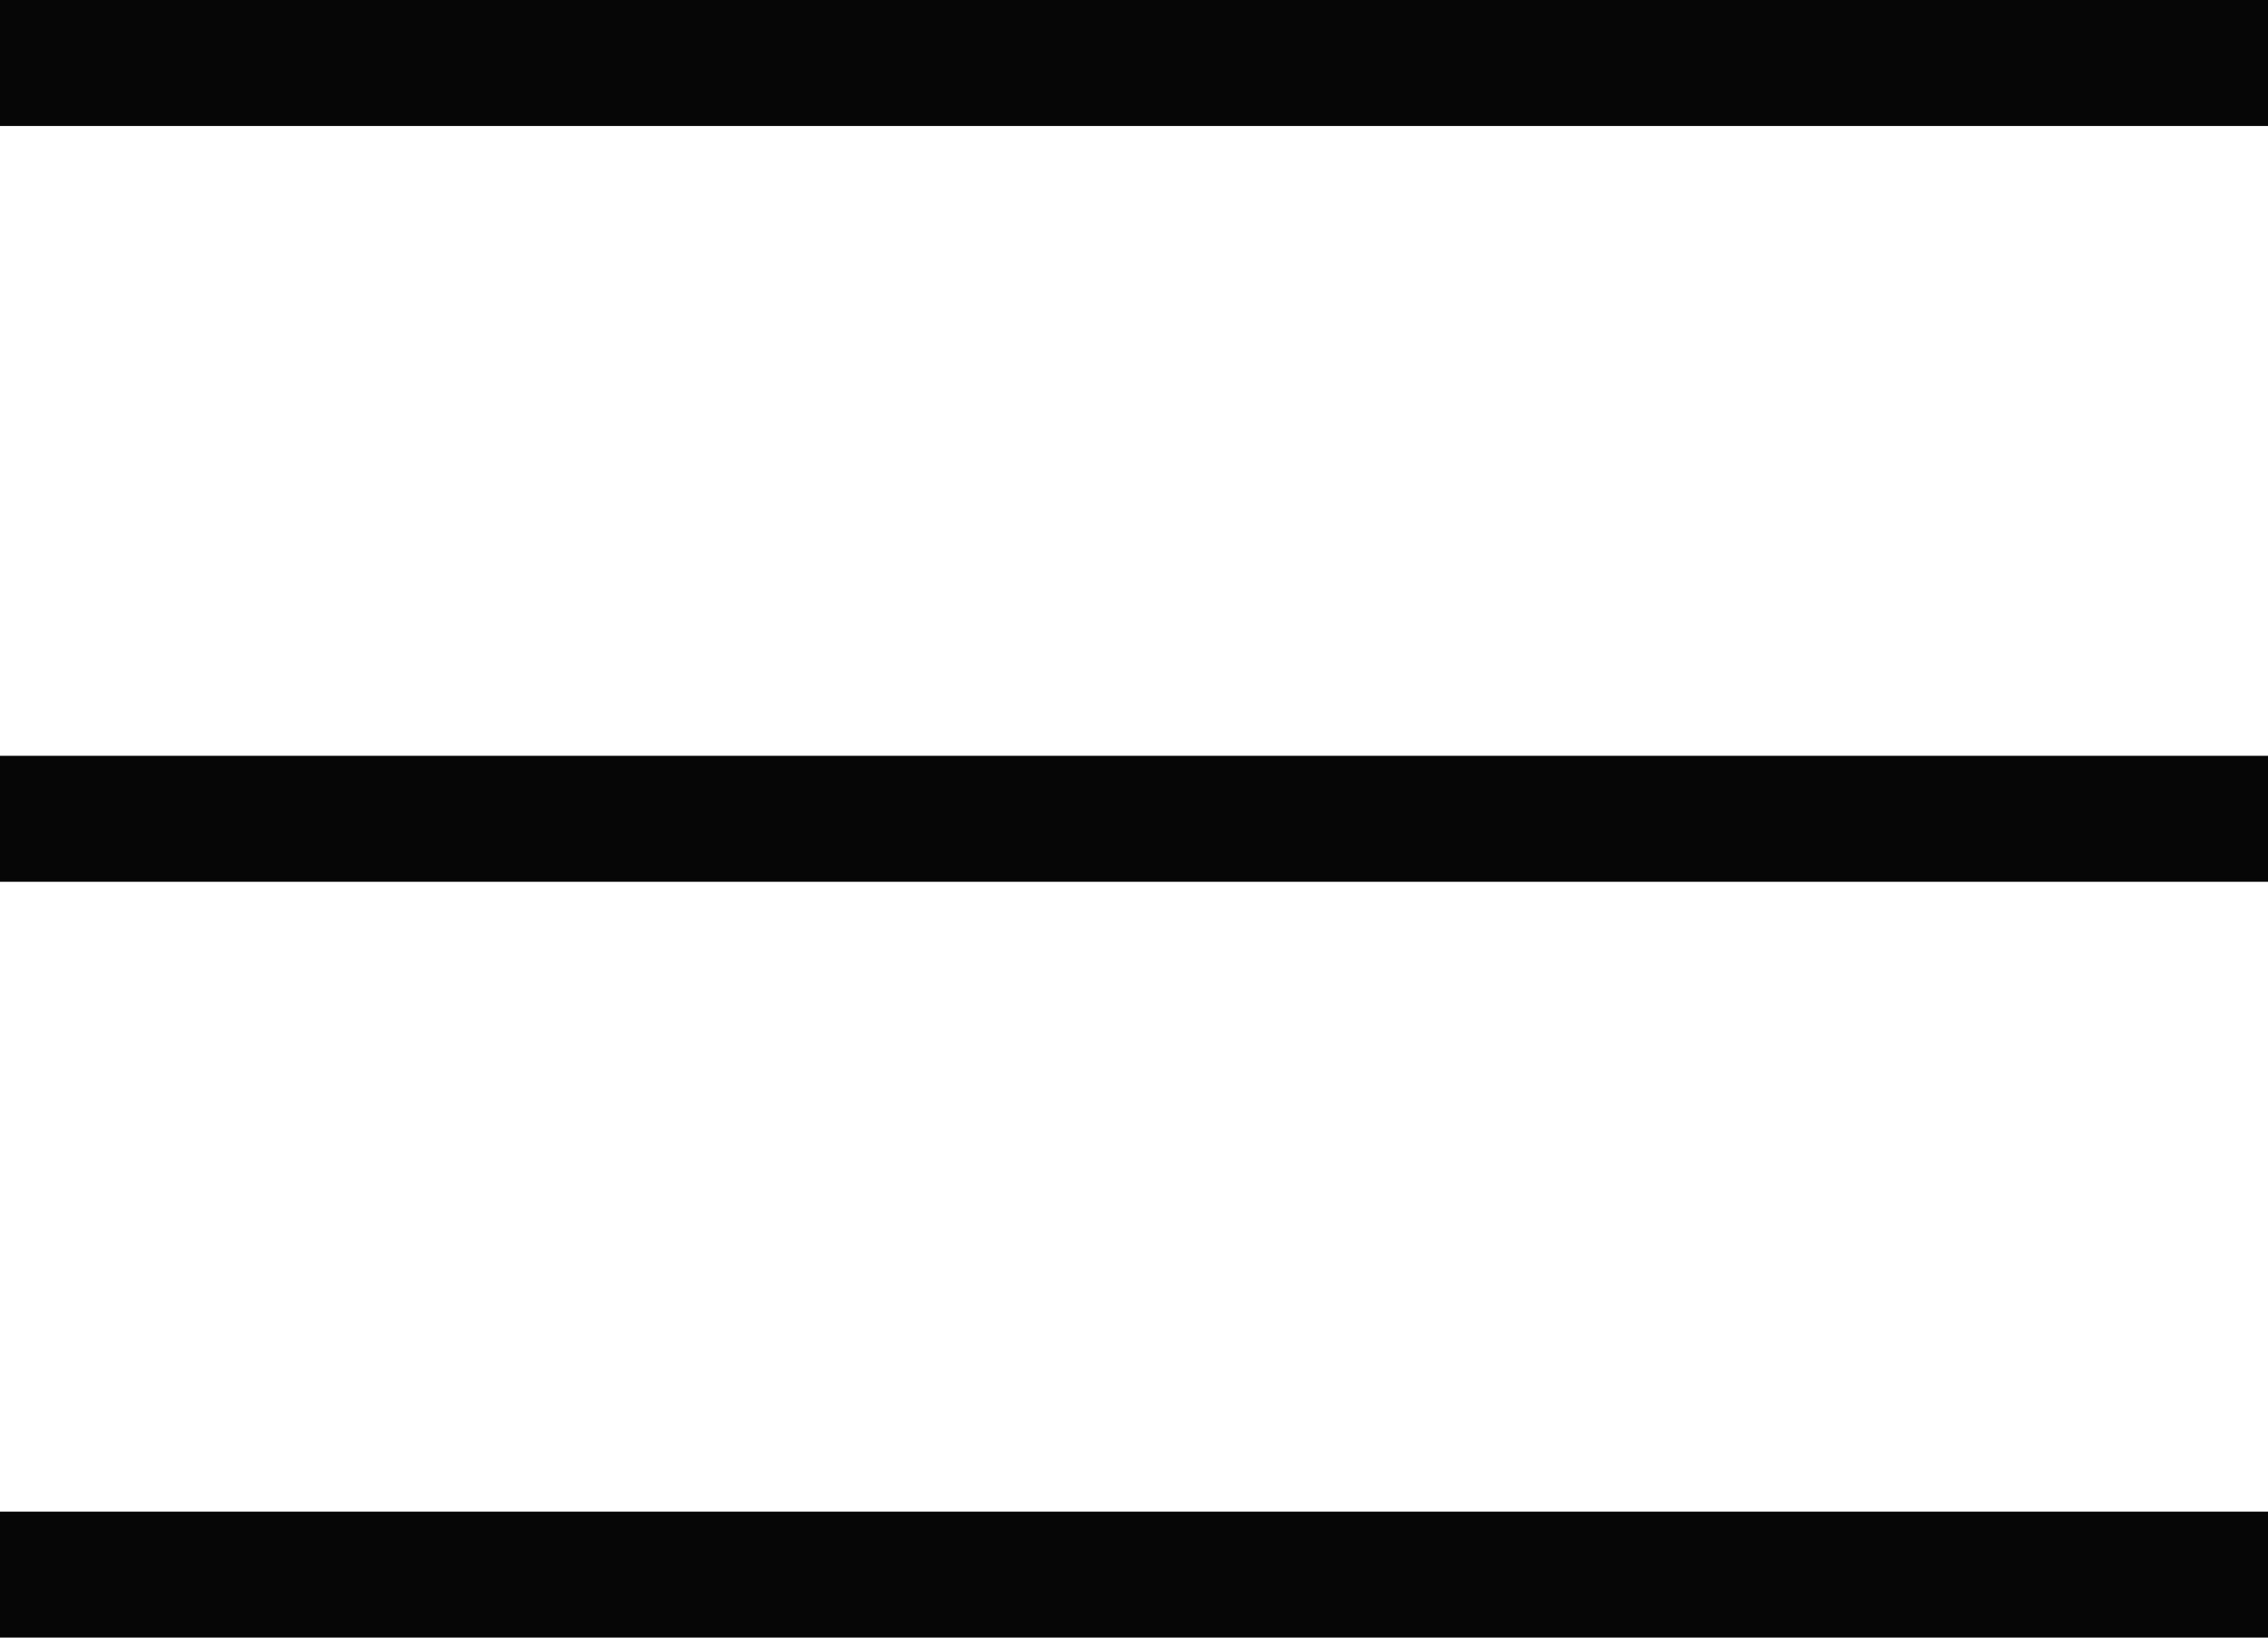 <svg width="18" height="13" viewBox="0 0 18 13" fill="none" xmlns="http://www.w3.org/2000/svg">
<rect width="18" height="1" fill="#060606"/>
<rect y="6" width="18" height="1" fill="#060606"/>
<rect y="12" width="18" height="1" fill="#060606"/>
</svg>
